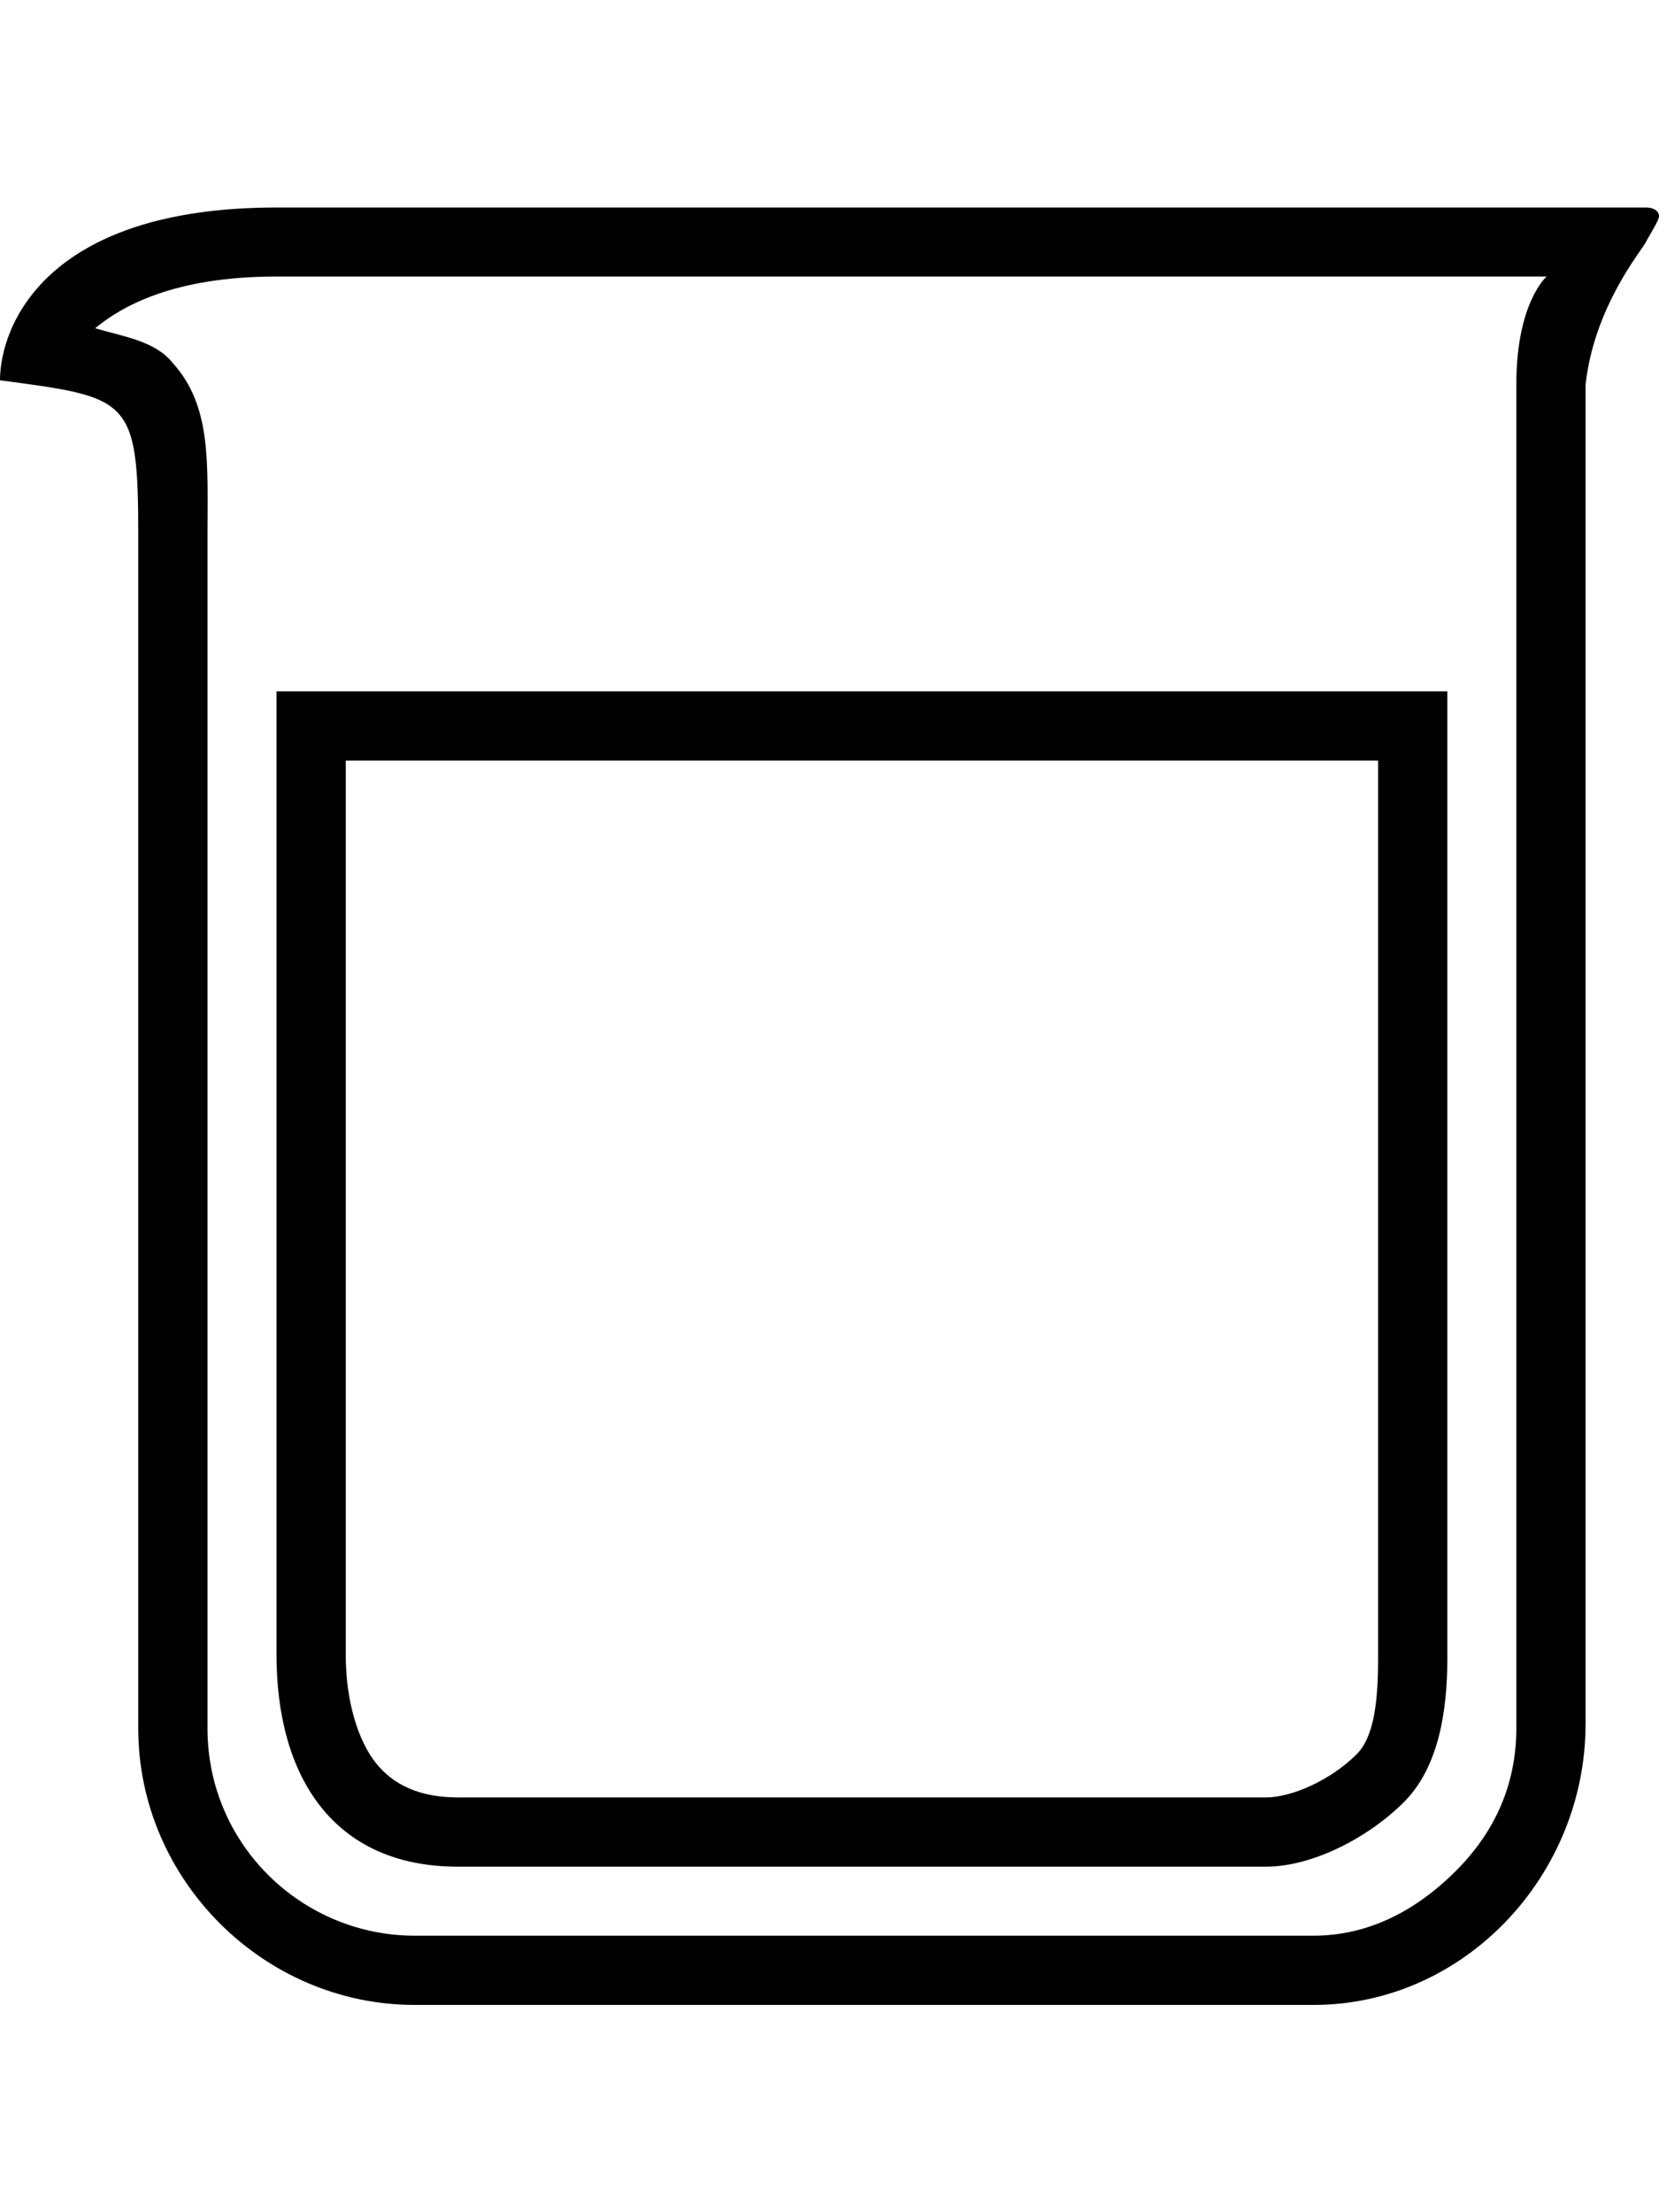 <svg height="1000" width="750" xmlns="http://www.w3.org/2000/svg"><path d="M744.1 93.8c3.9 0 5.9 1.9 5.9 3.9s-3.9 7.8 -5.9 11.7 -23.4 29.3 -27.3 64.4v605.5c0 68.4 -54.7 127 -123 127H187.5c-68.4 0 -125 -56.7 -125 -125V242.2C62.5 179.7 58.6 179.7 0 171.9 0 148.4 19.5 93.8 125 93.8H744.1zm-58.6 80c0 -37.1 13.7 -48.8 13.7 -48.8H125c-46.9 0 -70.3 13.7 -82 23.4 13.6 3.9 27.3 5.9 35.1 15.7 17.6 19.5 15.7 44.9 15.7 78.1v539.1c0 52.7 42.9 93.7 93.7 93.7h406.3c25.3 0 46.8 -11.7 64.4 -29.3s27.3 -39.1 27.3 -64.4V173.8zm-62.5 170H156.3V748c0 21.5 5.8 39.1 13.6 48.9s19.6 15.6 37.1 15.6h365.3c11.7 0 29.3 -7.8 41 -19.5 7.8 -7.8 9.7 -23.5 9.7 -43V343.8zm31.3 -31.3V750c0 23.4 -3.9 48.8 -19.5 64.5s-41 29.3 -62.5 29.3H207c-56.6 0 -82 -41.1 -82 -95.8V312.5h529.3z"/></svg>